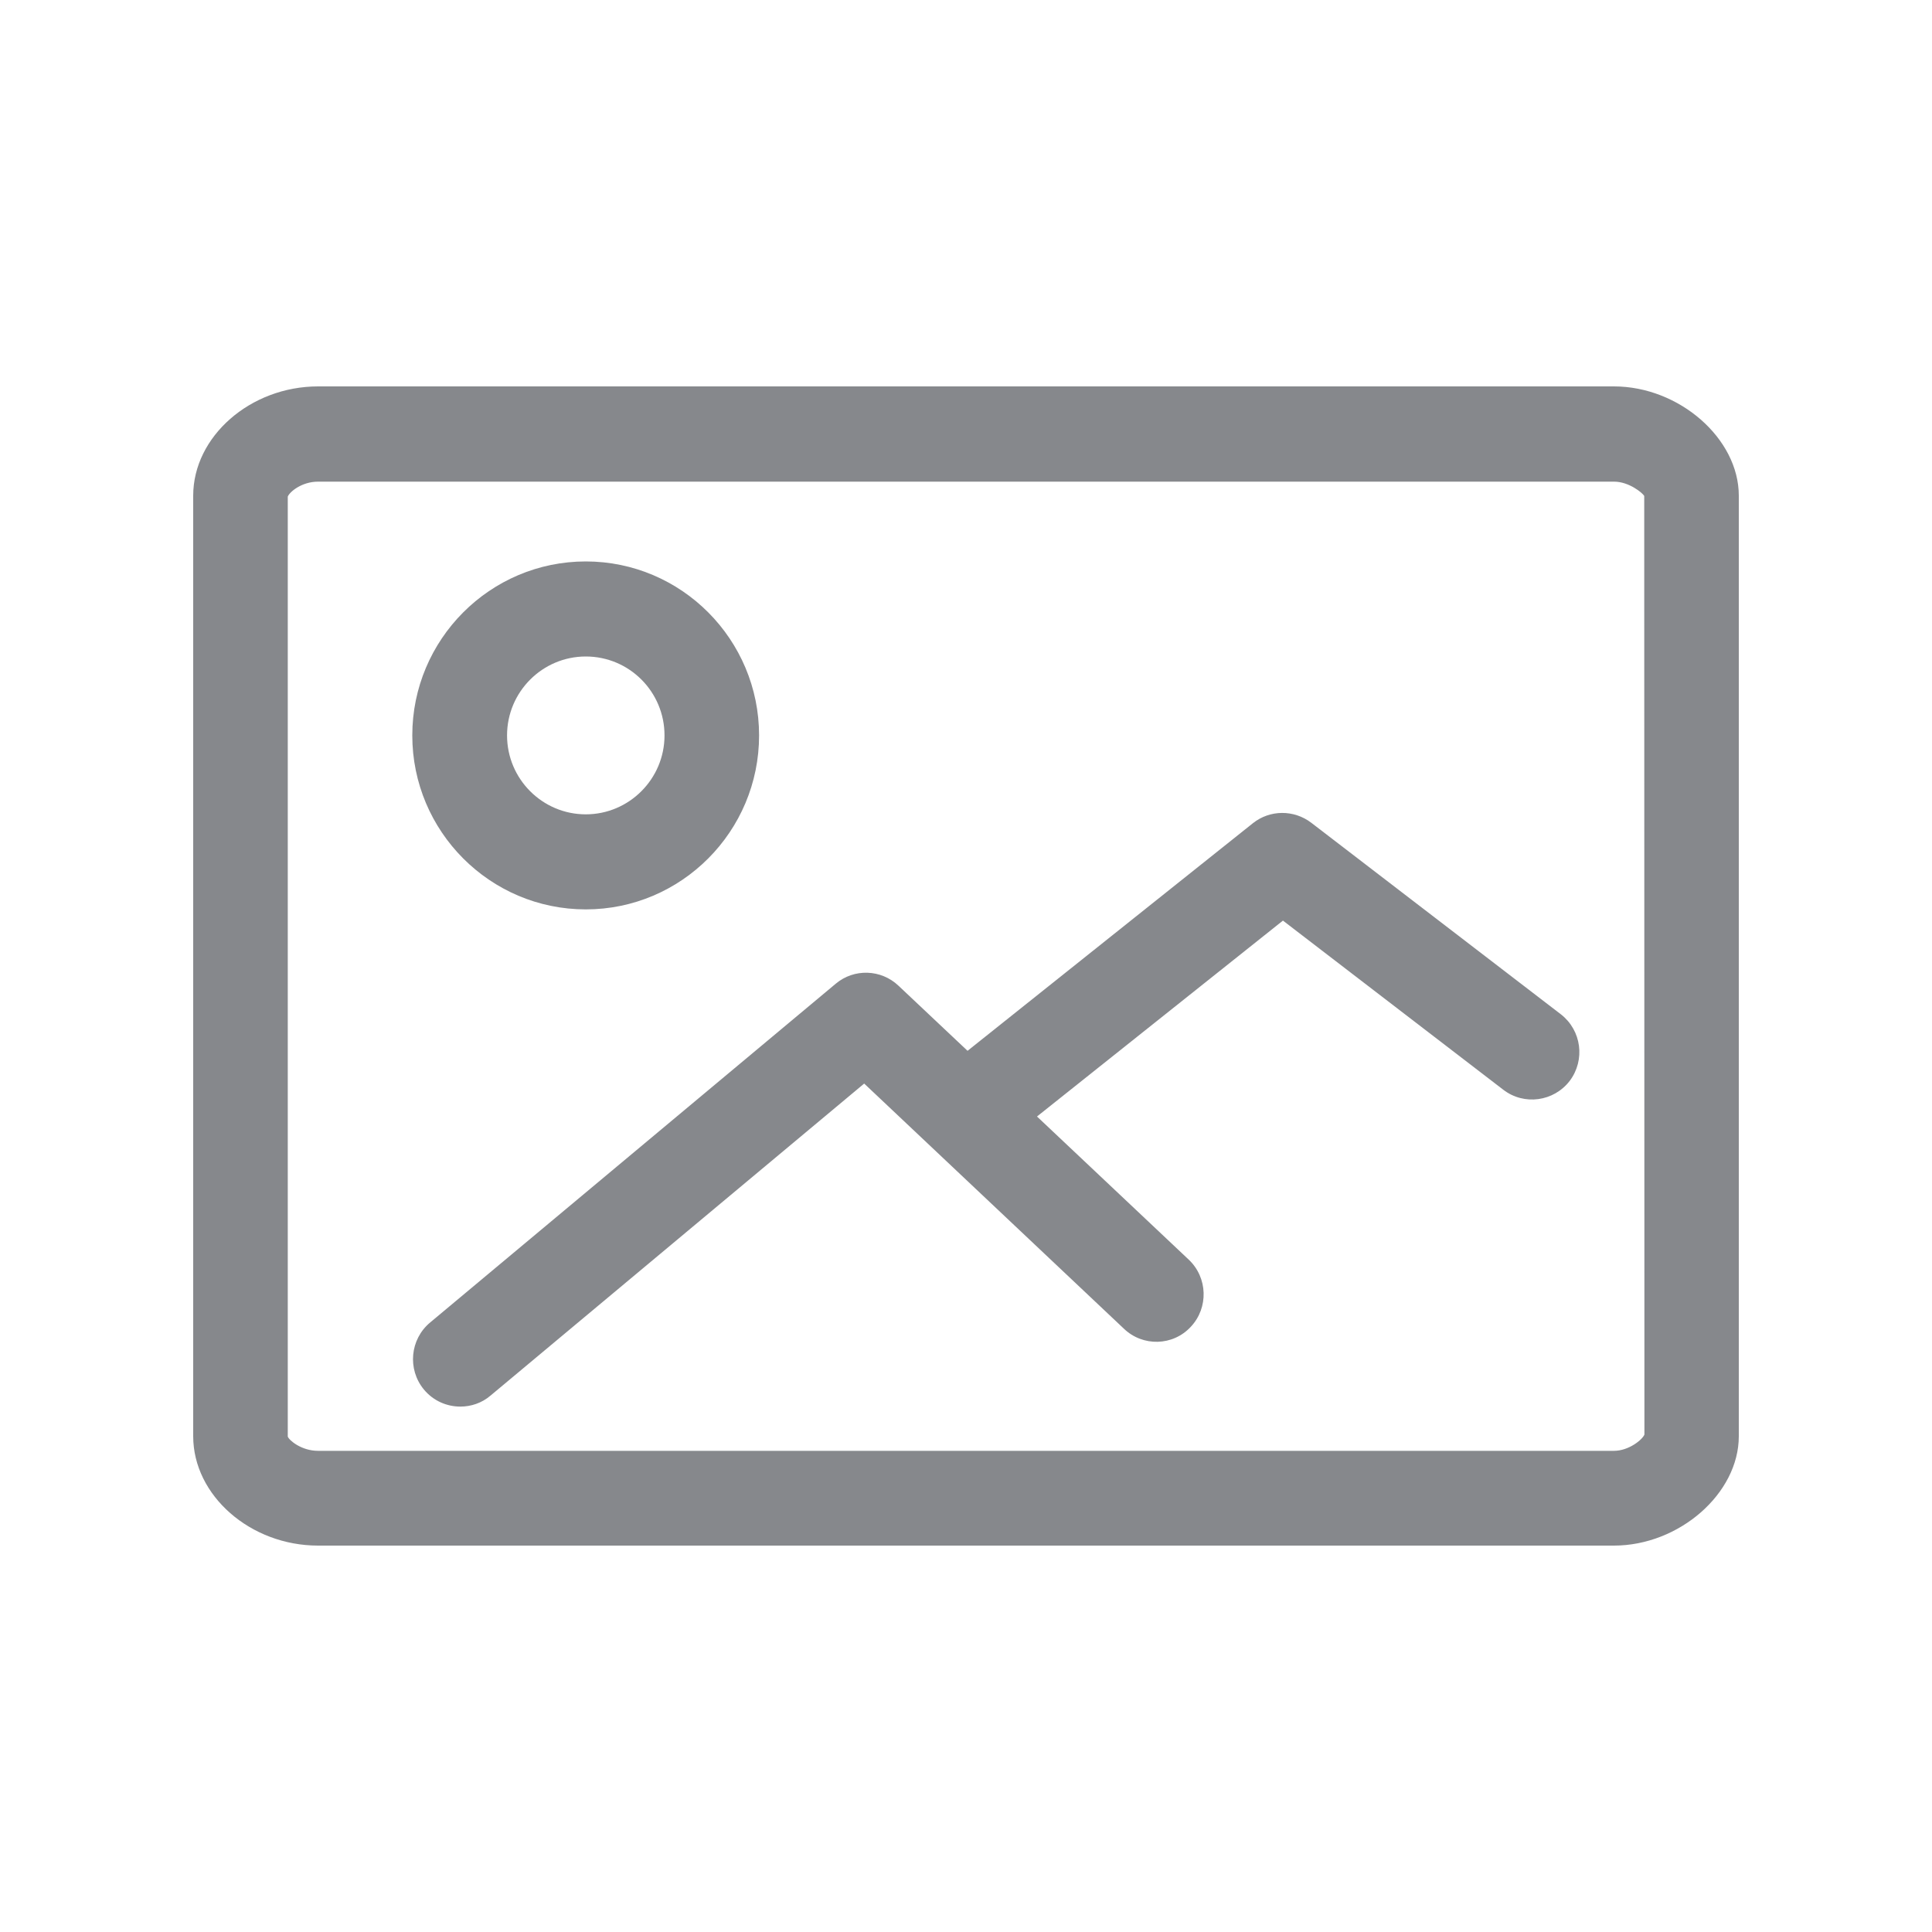 <svg width="20" height="20" viewBox="0 0 20 20" fill="none" xmlns="http://www.w3.org/2000/svg">
<path fill-rule="evenodd" clip-rule="evenodd" d="M16.707 15.019C16.864 15.019 17.005 14.9 17.023 14.85L17.021 5.134C17.005 5.104 16.864 4.986 16.709 4.986H3.293C3.122 4.986 2.997 5.093 2.979 5.141V14.871C2.99 14.907 3.118 15.019 3.293 15.019H16.707ZM16.707 4C17.383 4 18 4.54 18 5.131V14.868C18 15.46 17.383 16 16.707 16H3.293C2.592 16 2 15.481 2 14.868V5.131C2 4.519 2.592 4 3.293 4H16.707ZM6.064 6.796C5.615 6.796 5.249 7.162 5.249 7.613C5.249 8.064 5.615 8.43 6.064 8.43C6.512 8.43 6.879 8.064 6.879 7.613C6.879 7.162 6.515 6.796 6.064 6.796ZM6.064 9.414C5.073 9.414 4.268 8.606 4.268 7.613C4.268 6.62 5.073 5.812 6.064 5.812C7.054 5.812 7.858 6.62 7.858 7.613C7.858 8.606 7.054 9.414 6.064 9.414ZM13.574 8.517L16.158 10.5C16.372 10.666 16.413 10.973 16.249 11.19C16.085 11.403 15.778 11.447 15.562 11.281L13.281 9.53L10.735 11.558L12.306 13.04C12.502 13.225 12.513 13.537 12.327 13.735C12.142 13.935 11.83 13.942 11.635 13.755L8.946 11.217L5.078 14.447C4.987 14.525 4.875 14.561 4.766 14.561C4.625 14.561 4.486 14.502 4.388 14.384C4.215 14.174 4.245 13.864 4.452 13.691L8.652 10.183C8.841 10.024 9.121 10.033 9.301 10.204L10.016 10.878L12.971 8.521C13.146 8.382 13.394 8.38 13.574 8.517Z" fill="#86888C"/>
</svg>
